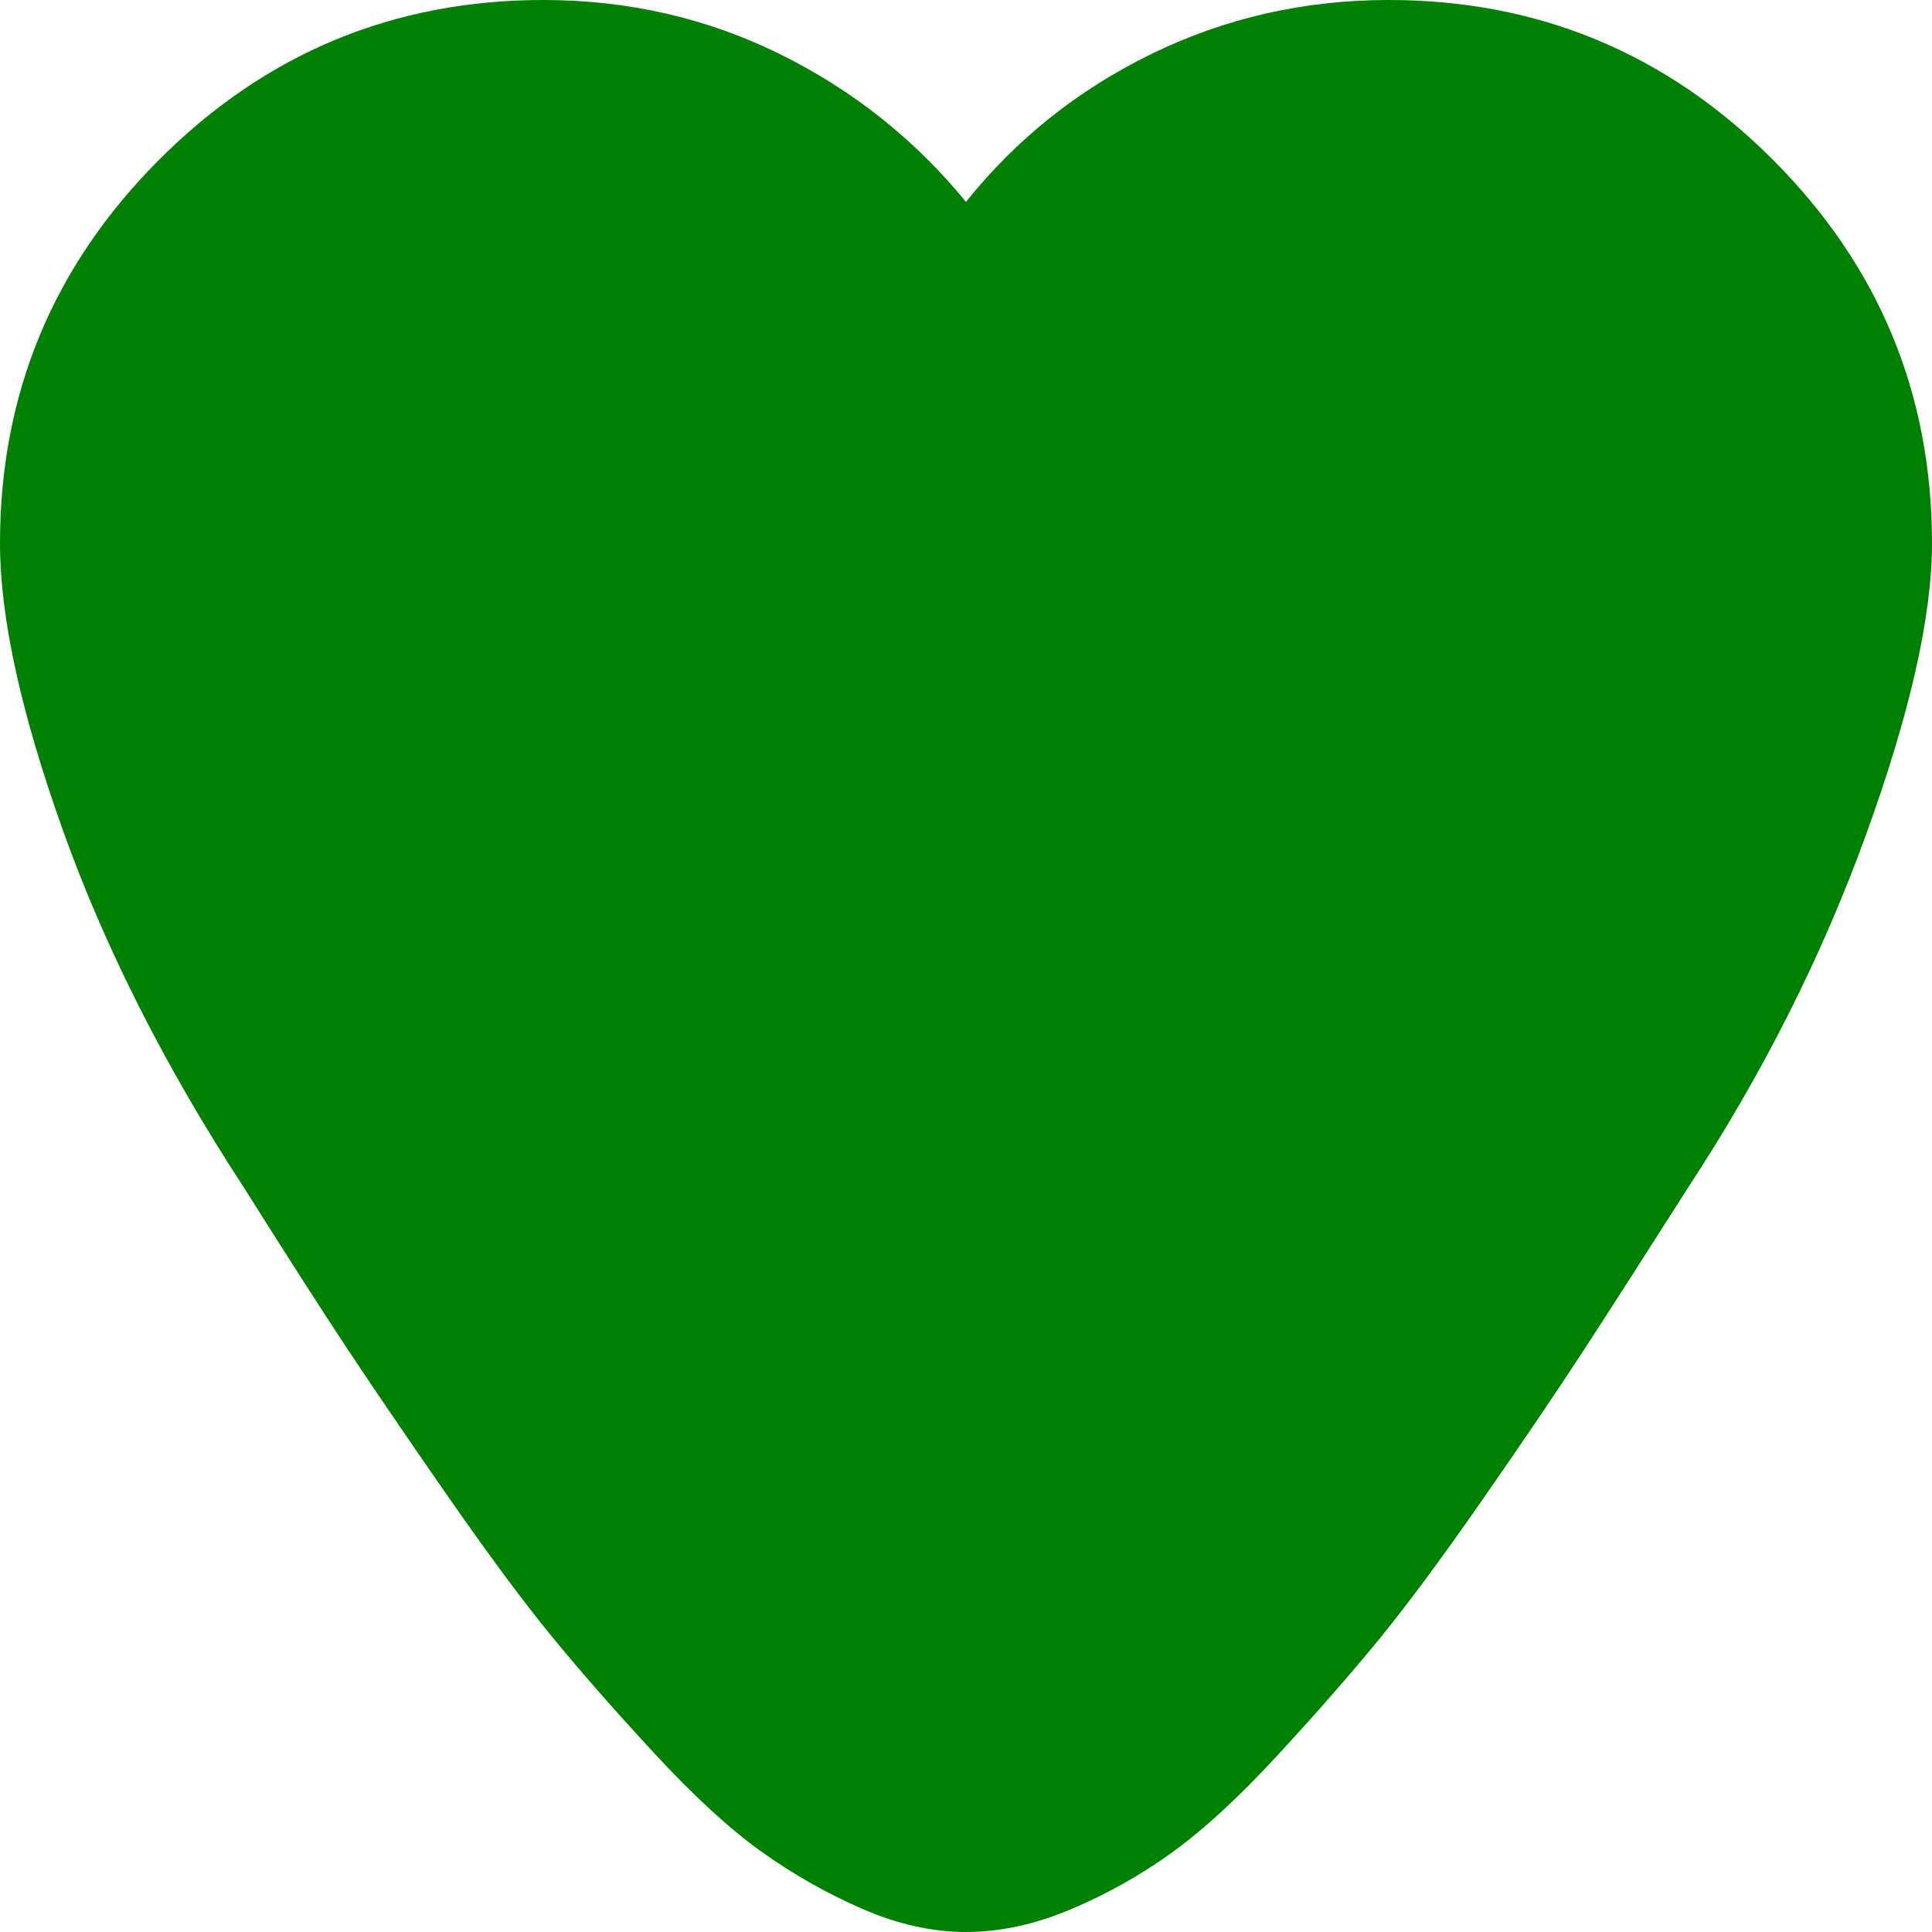 <svg xmlns="http://www.w3.org/2000/svg" xmlns:xlink="http://www.w3.org/1999/xlink" aria-hidden="true" focusable="false" width="1em" height="1em" style="-ms-transform: rotate(360deg); -webkit-transform: rotate(360deg); transform: rotate(360deg);" preserveAspectRatio="xMidYMid meet" viewBox="0 0 1024 1024"><path d="M1024 288q0 58-35 154.5T895 629q-35 55-55.5 86.5t-53.5 79t-56 75.5t-53.5 61t-55.5 51t-53.5 30t-55.5 12t-55.5-12.5T403 981t-56-51.5t-54-61.5t-56-75.5t-53.5-78.5t-54.5-85q-62-95-95.5-188.5T0 288Q0 169 84.5 84.5T288 0q67 0 125 28.5t99 78.5q40-50 98.5-78.5T736 0q119 0 203.5 84.5T1024 288z" fill="#008000"/></svg>